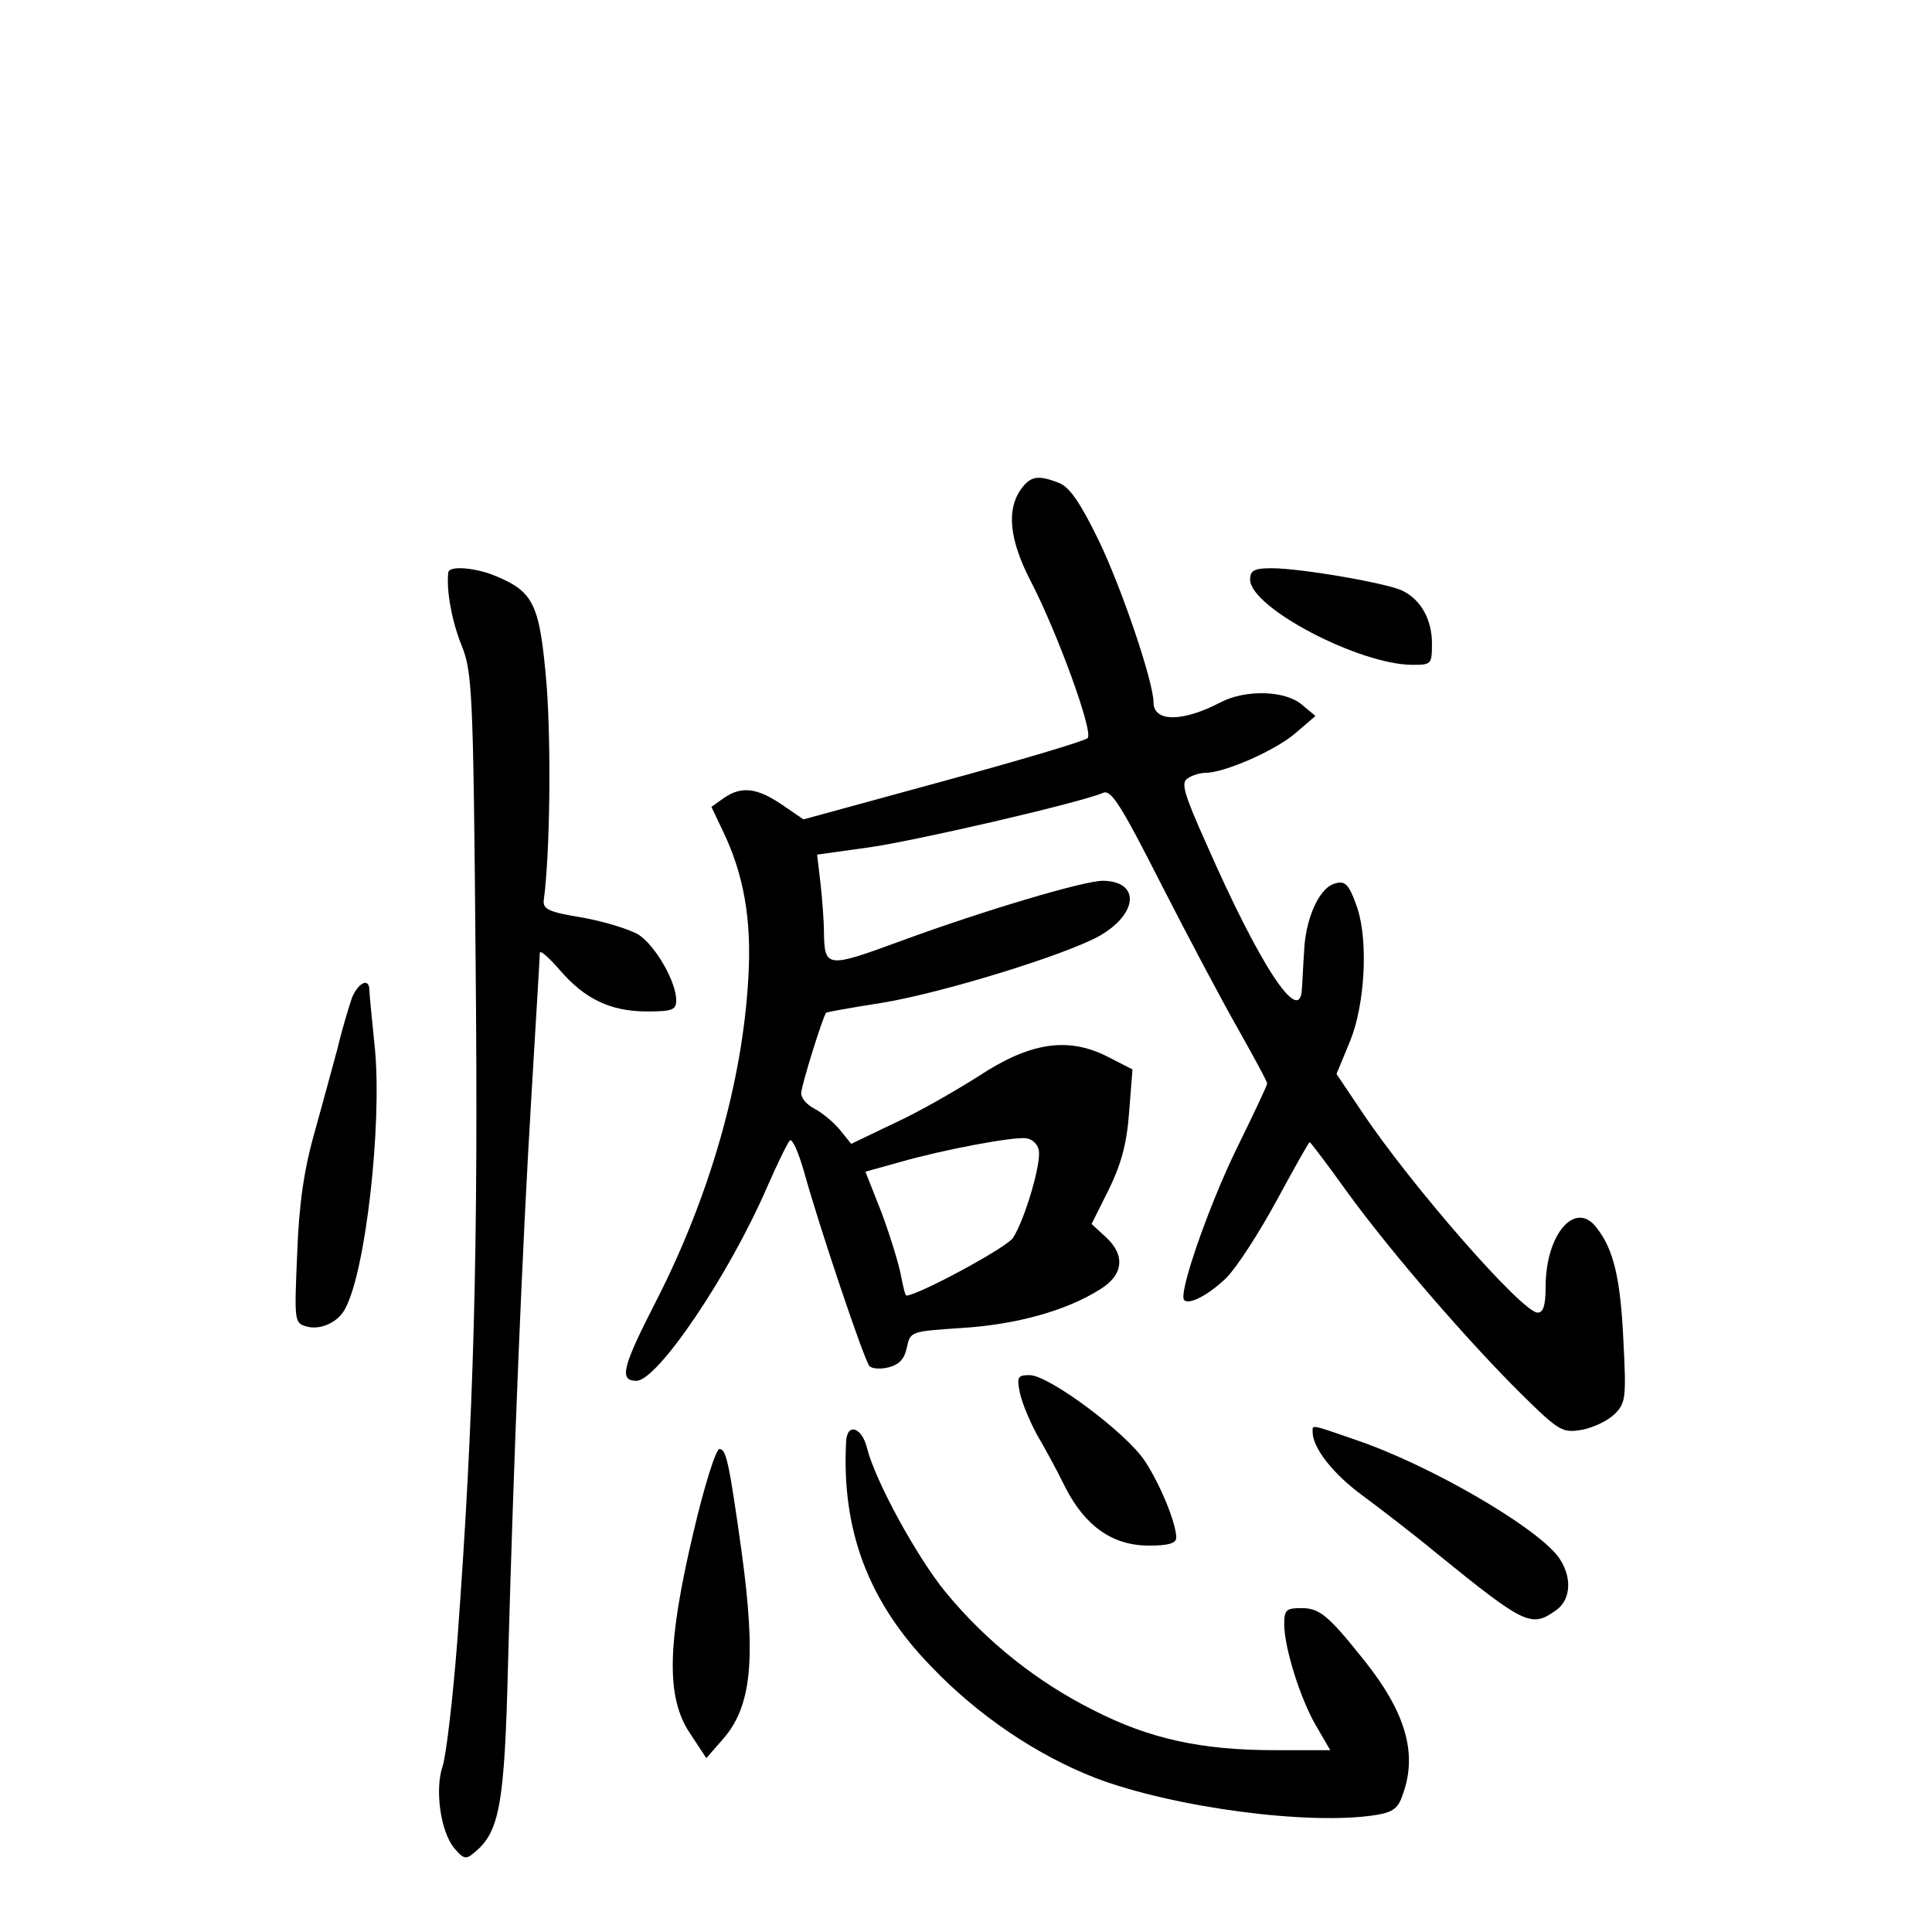 <?xml version="1.0" standalone="no"?>
<!DOCTYPE svg PUBLIC "-//W3C//DTD SVG 20010904//EN"
 "http://www.w3.org/TR/2001/REC-SVG-20010904/DTD/svg10.dtd">
<svg version="1.0" xmlns="http://www.w3.org/2000/svg"
 width="340pt" height="340pt" viewBox="0 0 340 340"
 preserveAspectRatio="xMidYMid meet">
<g transform="translate(0,340) scale(0.1,-0.1)"
fill="#000000" stroke="none">
<path d="M1796 2538 c-25 -36 -19 -89 17 -159 47 -90 112 -268 101 -278 -5 -5
-119 -39 -255 -76 l-245 -67 -38 26 c-44 30 -72 33 -103 11 l-21 -15 19 -40
c38 -78 52 -158 46 -260 -10 -183 -68 -385 -162 -569 -60 -117 -66 -141 -35
-141 37 0 163 186 230 341 18 41 36 78 40 82 4 4 15 -20 25 -55 27 -98 106
-332 115 -342 5 -5 20 -6 35 -2 18 5 27 15 31 35 6 28 7 28 97 34 95 6 183 30
243 68 41 25 45 60 10 92 l-25 23 30 60 c22 45 32 81 36 136 l6 76 -43 22
c-70 36 -137 26 -228 -34 -41 -26 -107 -64 -149 -83 l-75 -36 -21 26 c-12 14
-32 30 -44 36 -13 7 -23 18 -23 27 0 13 38 135 44 142 2 1 45 9 97 17 105 17
323 84 384 118 68 39 72 96 6 97 -34 0 -211 -53 -353 -105 -133 -49 -137 -49
-138 15 0 19 -3 58 -6 85 l-6 51 93 13 c83 12 369 78 411 96 14 5 32 -24 102
-162 47 -92 108 -207 136 -256 27 -48 50 -90 50 -94 0 -3 -25 -56 -55 -117
-48 -99 -102 -253 -91 -264 9 -9 44 10 74 39 18 18 57 78 88 135 31 57 57 104
59 104 1 0 31 -39 66 -88 77 -106 213 -263 307 -356 67 -66 72 -68 107 -62 20
4 45 16 57 28 19 19 20 29 15 127 -5 110 -17 162 -47 200 -37 50 -90 -10 -90
-104 0 -32 -4 -45 -14 -45 -27 0 -222 223 -309 353 l-45 67 24 58 c26 64 32
174 13 233 -15 44 -22 51 -43 43 -26 -10 -49 -63 -51 -119 -2 -27 -3 -58 -4
-67 -4 -64 -75 45 -168 257 -40 89 -45 108 -33 115 8 6 23 10 32 10 33 0 124
40 158 70 l35 30 -24 20 c-29 25 -99 27 -143 4 -67 -35 -118 -35 -118 0 0 36
-56 201 -96 284 -33 68 -52 95 -70 102 -38 15 -51 12 -68 -12z m32 -1162 c5
-22 -24 -121 -45 -154 -10 -17 -168 -102 -188 -102 -2 0 -6 17 -10 38 -4 20
-19 69 -34 109 l-28 71 61 17 c77 22 195 44 221 42 11 -1 21 -10 23 -21z"/>
<path d="M789 2393 c-4 -30 6 -86 23 -128 19 -47 21 -78 25 -556 5 -509 -3
-801 -32 -1194 -8 -105 -20 -205 -26 -223 -14 -41 -4 -114 20 -144 17 -20 21
-21 36 -8 44 36 53 84 59 330 10 368 25 733 41 998 8 134 15 249 15 255 0 6
16 -8 35 -30 44 -51 89 -73 154 -73 45 0 51 3 51 20 0 32 -36 95 -66 115 -15
9 -59 23 -98 30 -61 10 -71 15 -69 31 11 84 13 271 5 378 -12 142 -22 164 -89
192 -35 15 -82 19 -84 7z"/>
<path d="M2200 2380 c0 -49 192 -150 286 -150 33 0 34 1 34 38 0 41 -19 76
-51 92 -24 13 -179 40 -231 40 -31 0 -38 -4 -38 -20z"/>
<path d="M619 1643 c-5 -15 -17 -54 -25 -88 -9 -33 -27 -100 -41 -150 -18 -63
-27 -126 -30 -211 -5 -117 -5 -122 15 -128 25 -8 58 7 70 32 36 68 64 322 52
454 -5 51 -10 99 -10 106 0 22 -20 13 -31 -15z"/>
<path d="M1795 948 c4 -18 18 -51 30 -73 13 -22 36 -64 50 -93 35 -68 83 -102
147 -102 34 0 48 4 48 14 0 25 -28 94 -56 136 -33 49 -168 150 -202 150 -21 0
-23 -3 -17 -32z"/>
<path d="M1489 862 c-8 -155 39 -281 150 -395 82 -86 186 -156 289 -196 137
-52 377 -84 494 -65 30 5 39 12 47 37 26 72 4 145 -69 236 -63 79 -78 91 -110
91 -26 0 -30 -3 -30 -28 0 -41 28 -131 56 -179 l25 -43 -98 0 c-129 0 -220 20
-318 70 -100 50 -189 121 -260 207 -52 63 -125 198 -139 254 -9 38 -36 46 -37
11z"/>
<path d="M2310 880 c0 -28 36 -74 88 -112 31 -23 91 -69 132 -103 153 -124
165 -130 208 -99 28 19 29 62 3 96 -44 55 -228 161 -355 204 -81 28 -76 27
-76 14z"/>
<path d="M1220 702 c-46 -195 -48 -289 -6 -352 l29 -44 28 32 c52 58 60 142
34 332 -22 157 -27 180 -39 180 -6 0 -27 -66 -46 -148z"/>
</g>
</svg>
